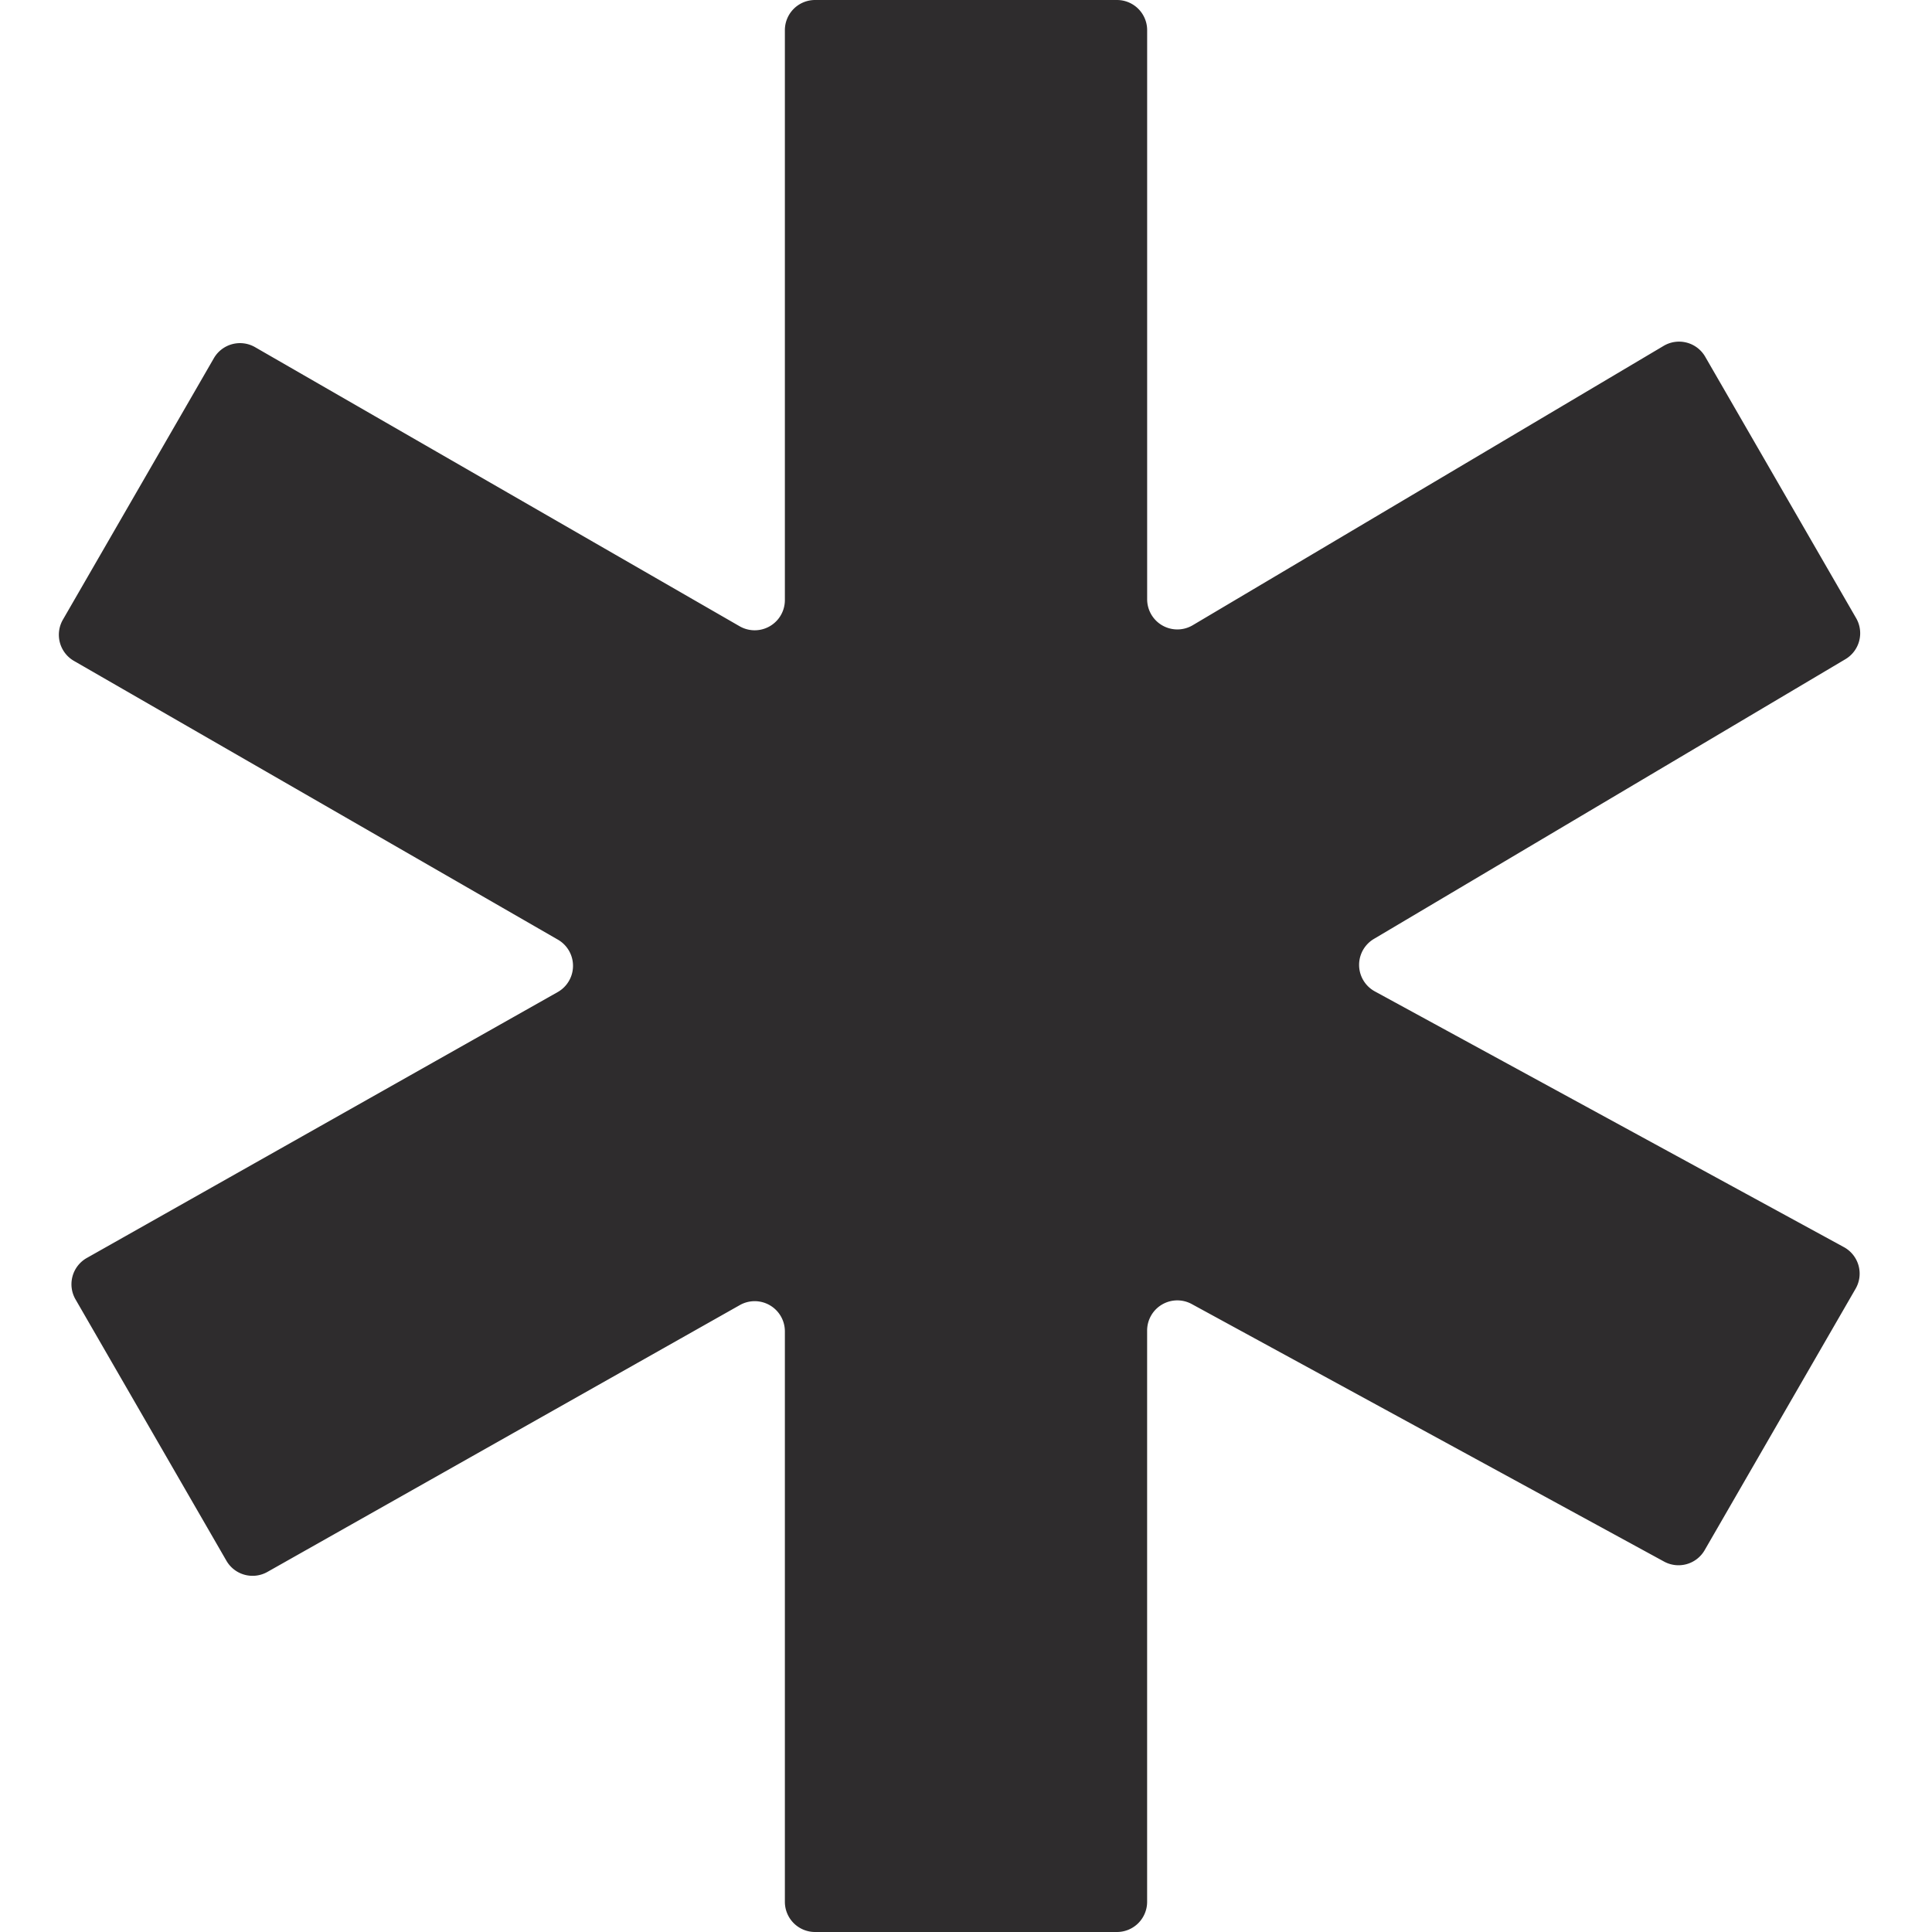 <svg viewBox="0 0 64 64" xmlns="http://www.w3.org/2000/svg"><path d="m61.487 20.477-5-8.66a1 1 0 0 0 -1.376-.36l-15.6 9.254a1 1 0 0 1 -1.51-.86v-18.851a1 1 0 0 0 -1-1h-10.001a1 1 0 0 0 -1 1v18.878a1 1 0 0 1 -1.5.867l-16.051-9.245a1 1 0 0 0 -1.365.367l-5 8.66a1 1 0 0 0 .367 1.367l16.03 9.233a1 1 0 0 1 -.007 1.737l-15.595 8.806a1 1 0 0 0 -.379 1.371l5 8.66a1 1 0 0 0 1.358.371l15.646-8.837a1 1 0 0 1 1.496.871v18.894a1 1 0 0 0 1 1h10a1 1 0 0 0 1-1v-18.923a1 1 0 0 1 1.479-.878l15.645 8.53a1 1 0 0 0 1.345-.378l5-8.66a1 1 0 0 0 -.387-1.378l-15.539-8.472a1 1 0 0 1 -.031-1.738l15.619-9.266a1 1 0 0 0 .356-1.36z" fill="#2e2c2d"/></svg>